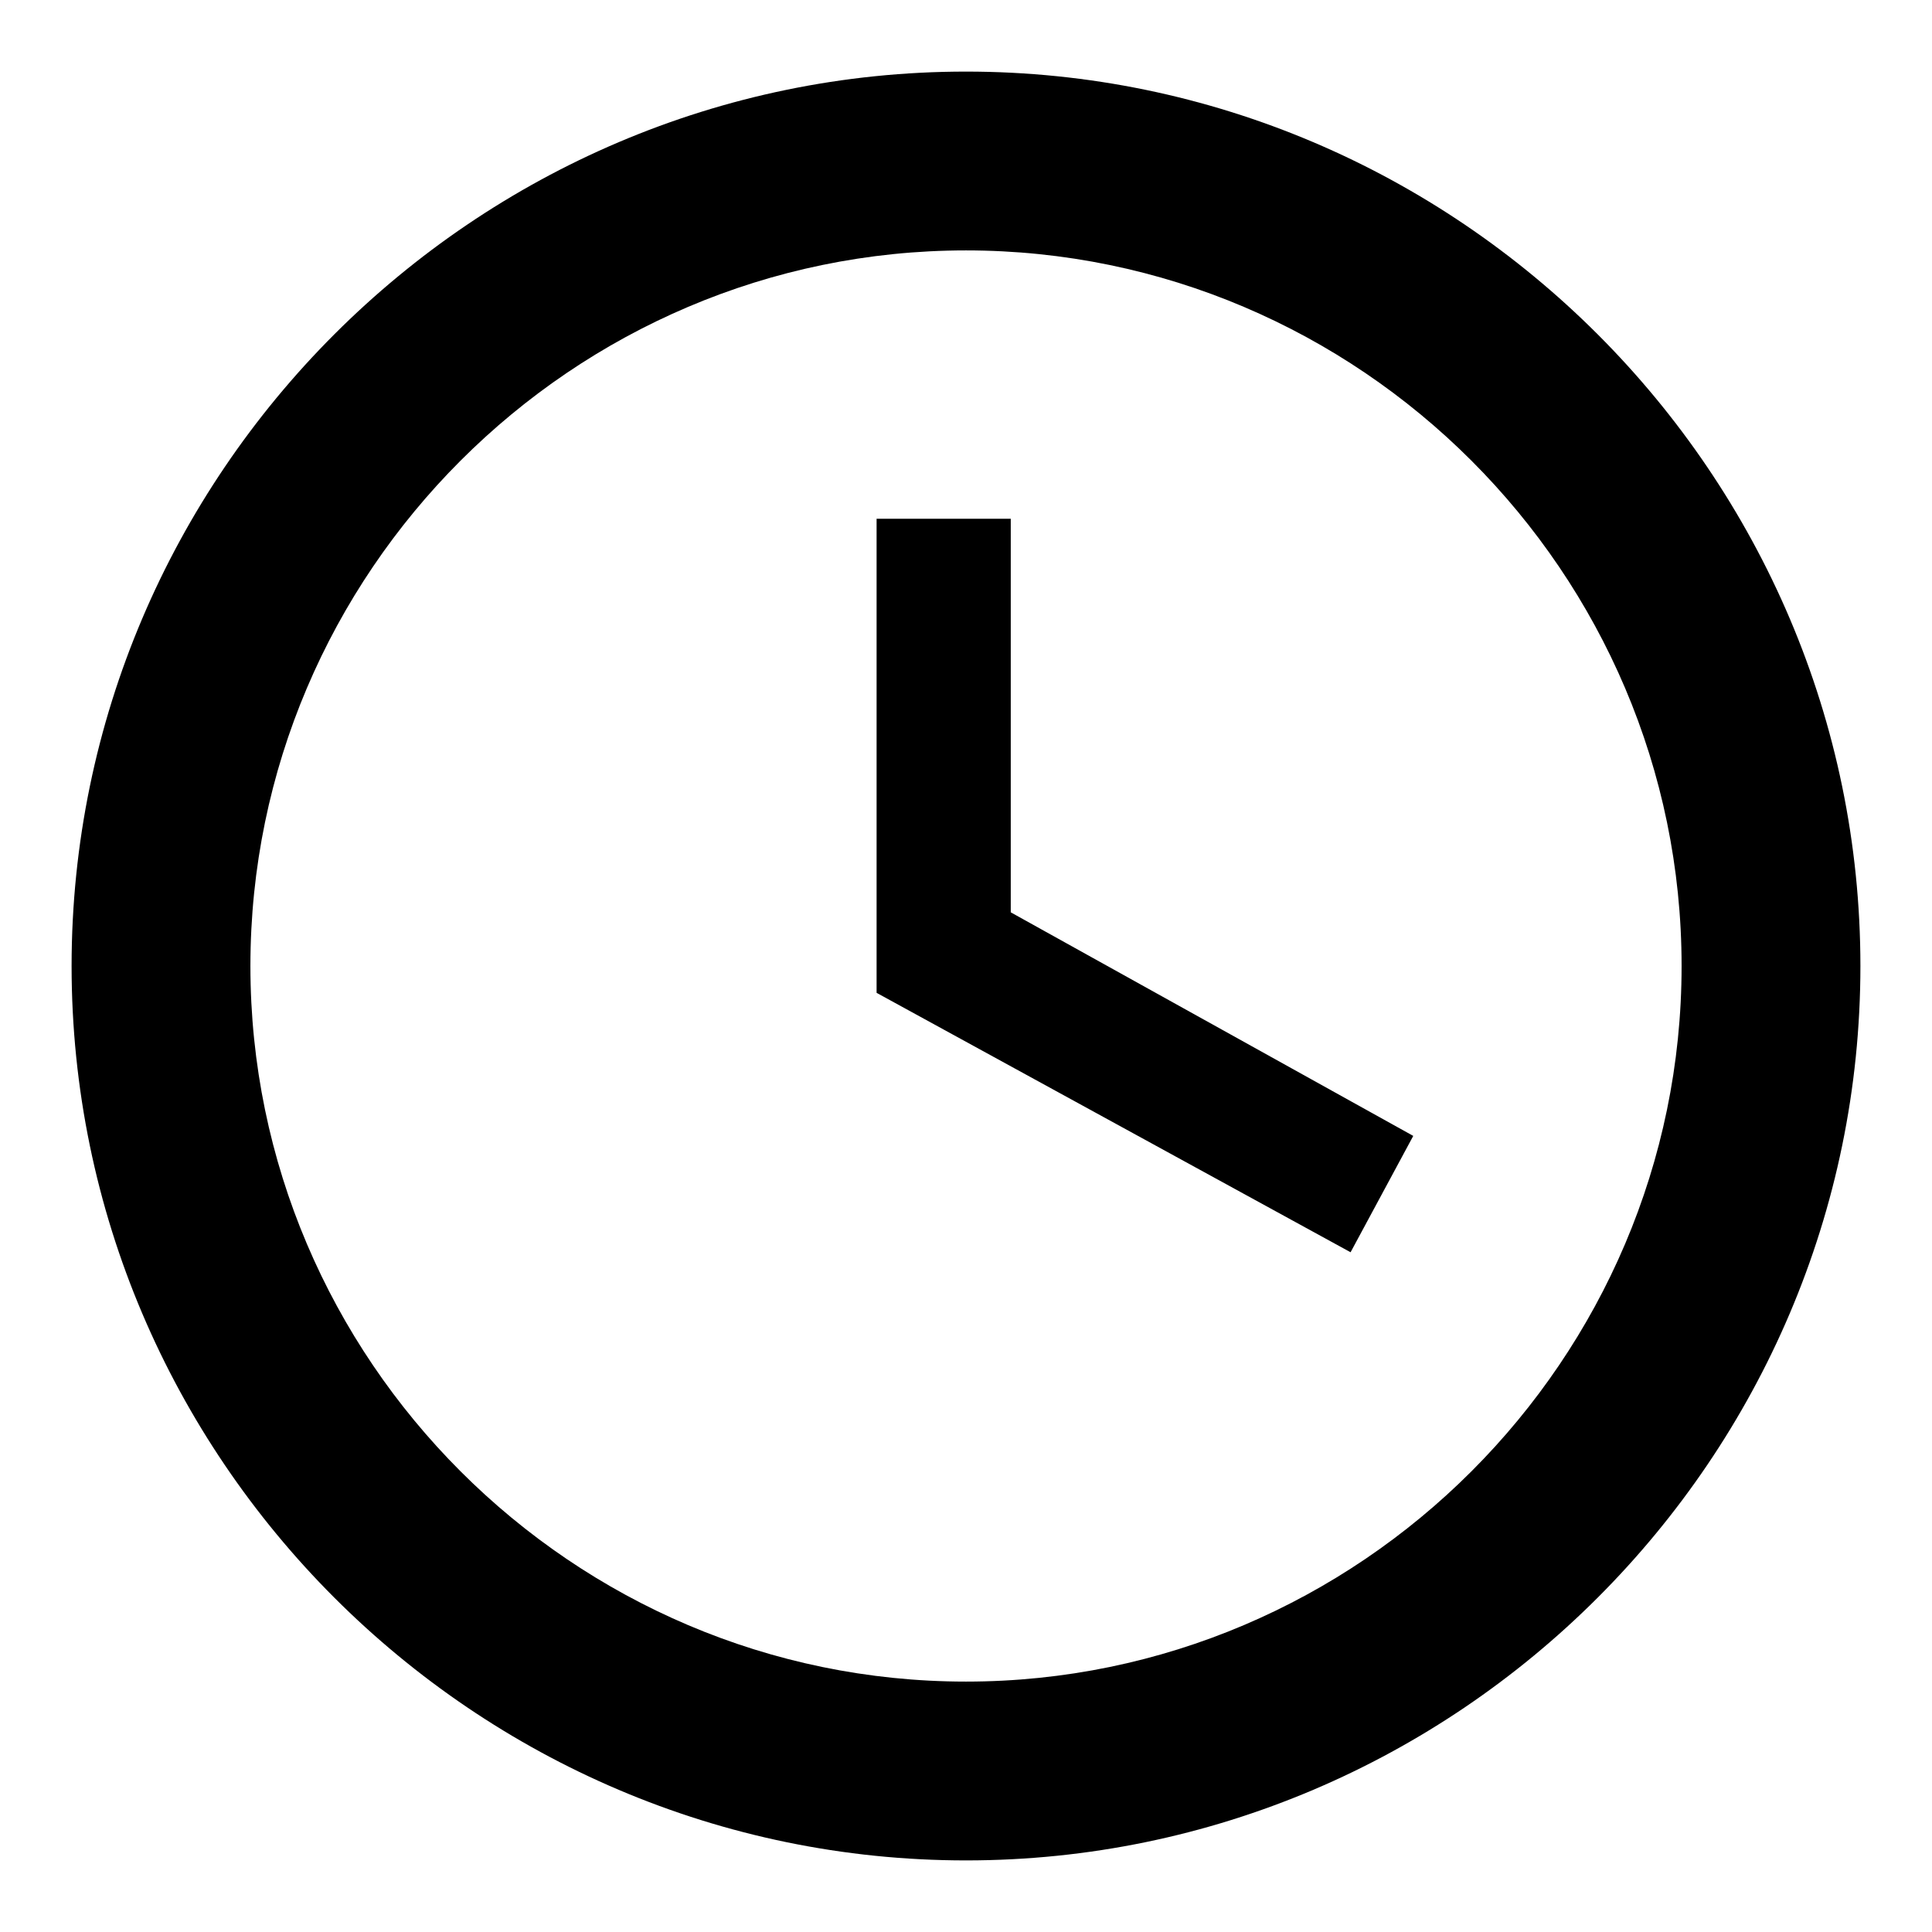 <svg width="18" height="18" viewBox="0 0 18 18" fill="none" xmlns="http://www.w3.org/2000/svg">
<path d="M9 15.667C12.667 15.667 15.667 12.667 15.667 9C15.667 5.333 12.667 2.333 9 2.333C5.333 2.333 2.333 5.333 2.333 9C2.333 12.667 5.333 15.667 9 15.667ZM9 0.667C13.583 0.667 17.333 4.417 17.333 9C17.333 13.583 13.583 17.333 9 17.333C4.417 17.333 0.667 13.583 0.667 9C0.667 4.417 4.417 0.667 9 0.667ZM13.167 10.583L12.583 11.667L8.167 9.25V4.833H9.417V8.5L13.167 10.583Z" fill="black"/>
</svg>
